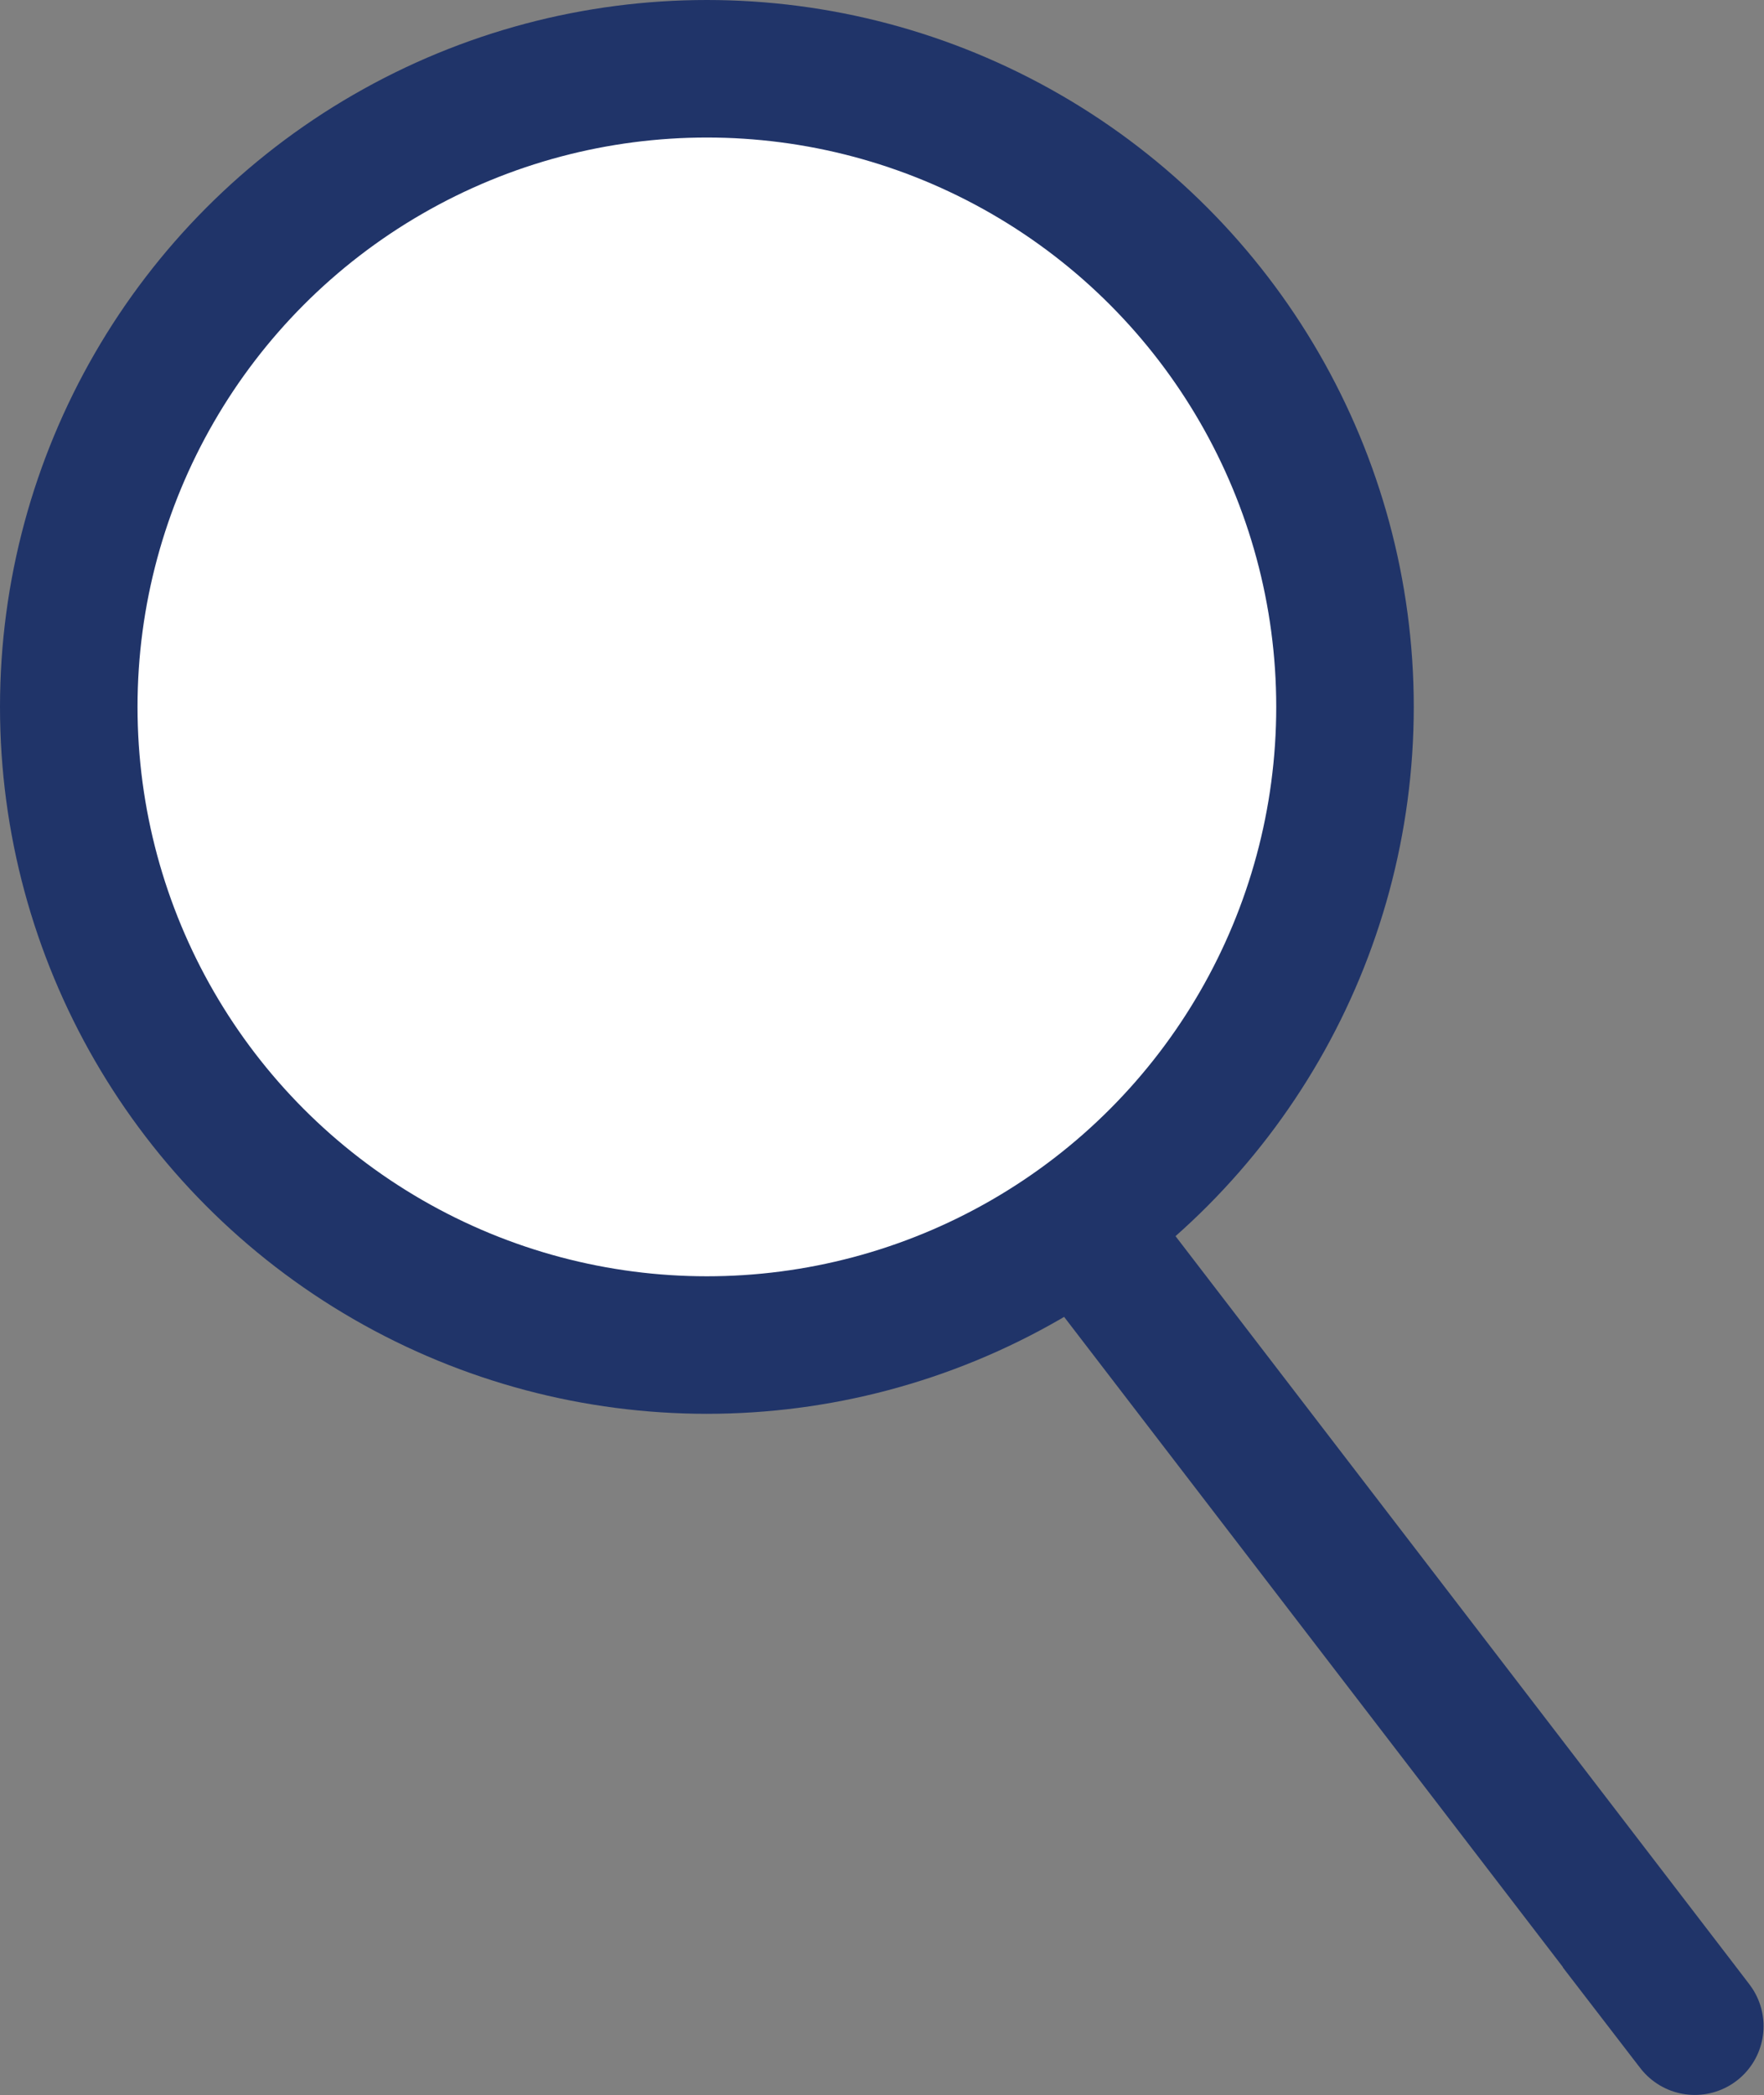 <?xml version="1.0" encoding="UTF-8"?><svg xmlns="http://www.w3.org/2000/svg" viewBox="0 0 19.24 22.85"><rect x="0" y="0" width="19.24" height="22.85" fill="#808080" stroke="none"/><defs><style>.d{fill:#fff;}.d,.e{stroke:#203469;stroke-miterlimit:10;stroke-width:1.5px;}.e{fill:none;}</style></defs><g id="a"/><g id="b"><g id="c"><g><circle class="d" cx="7.71" cy="7.71" r="6.96"/><path class="e" d="M11.46,12.94s9.93,12.94,6.18,8.06"/></g></g></g></svg>


